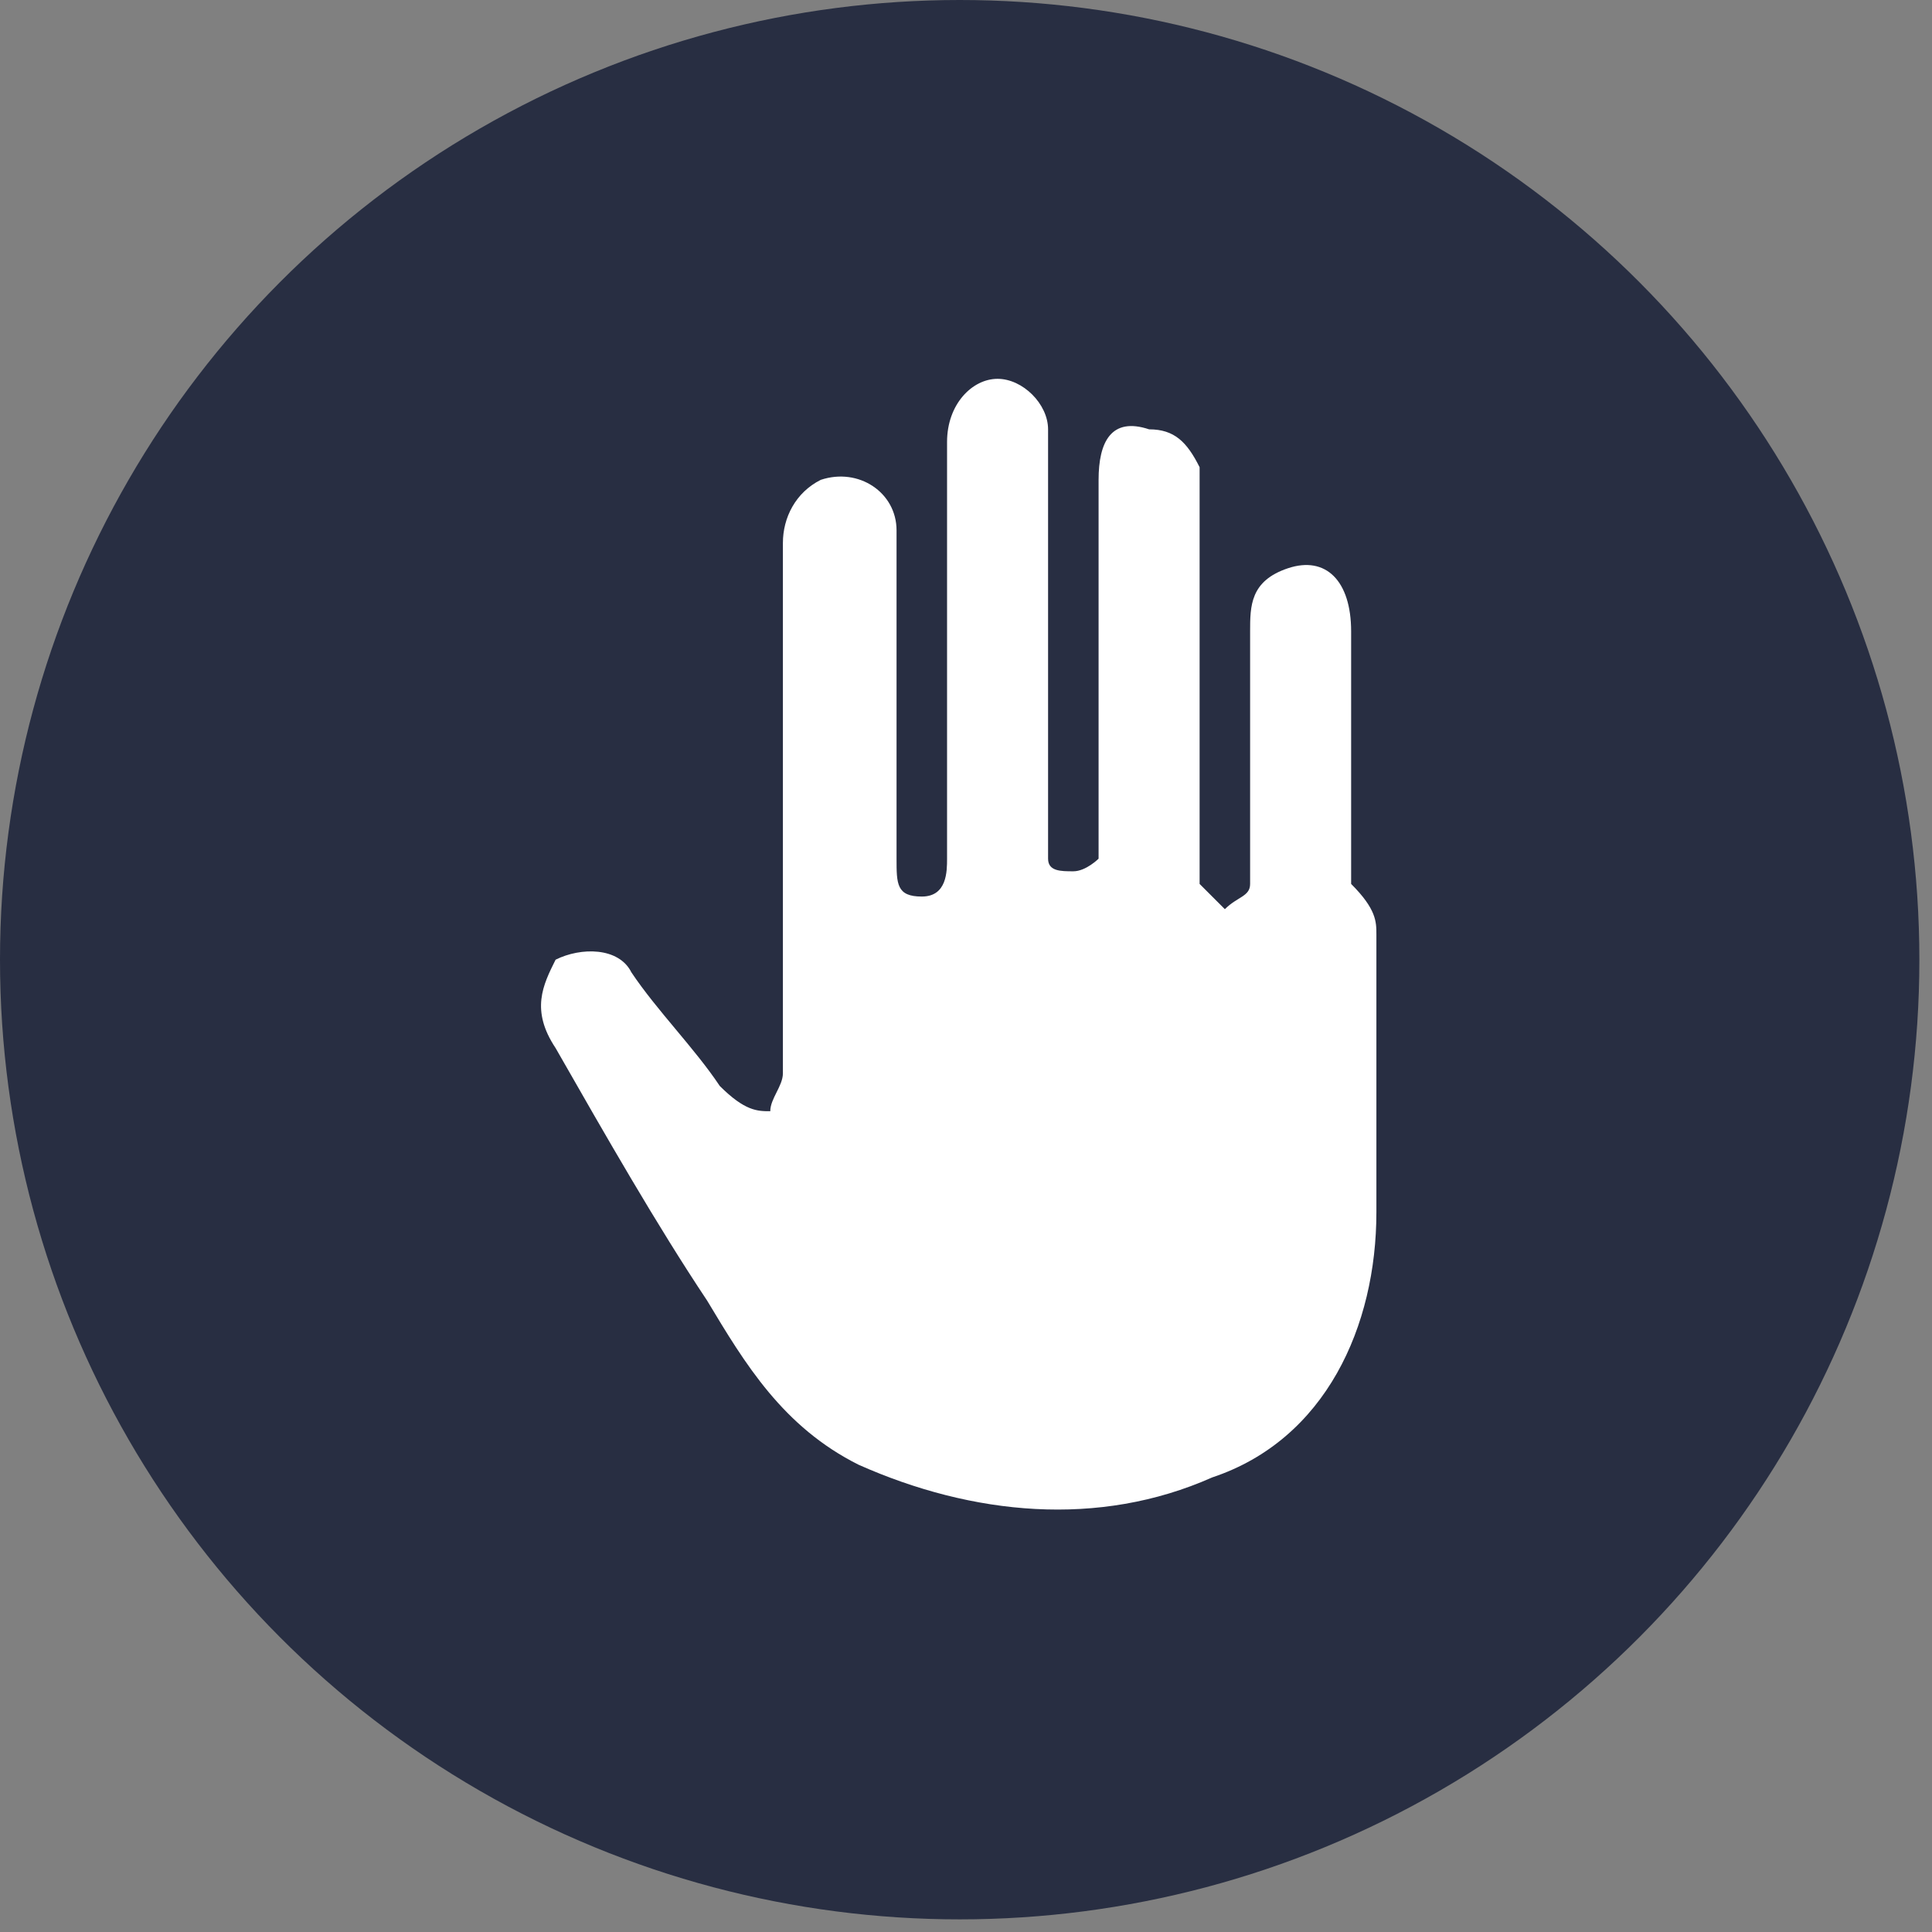 <?xml version="1.0" encoding="utf-8"?>
<!-- Generator: Adobe Illustrator 26.0.3, SVG Export Plug-In . SVG Version: 6.00 Build 0)  -->
<svg version="1.1" id="Calque_1" xmlns="http://www.w3.org/2000/svg" xmlns:xlink="http://www.w3.org/1999/xlink" x="0px" y="0px"
	 viewBox="0 0 15.3 15.3" style="enable-background:new 0 0 15.3 15.3;" xml:space="preserve">
<rect x="0" y="0" width="15.3" height="15.3" fill="#808080" stroke="none"/>
<style type="text/css">
	.st0{fill:#282E42;}
	.st1{fill:#FFFFFF;}
</style>
<circle class="st0" cx="7.6" cy="7.6" r="7.6"/>
<g>
	<path class="st0" d="M5.8,8c0-1.3,0-2.5,0-3.8c0-0.4,0.2-0.8,0.6-0.9c0.2,0,0.4,0,0.7,0c0.1-0.3,0.3-0.6,0.7-0.7
		c0.4,0,0.7,0.2,0.9,0.5c0.8-0.3,1.3,0,1.4,1c0.1,0,0.1,0,0.2,0c0.6-0.1,1.1,0.2,1.1,0.9c0,1.5,0,3,0,4.6c0,0.8-0.3,1.6-1,2.1
		c-0.4,0.3-0.8,0.5-1.3,0.6c-0.7,0.1-1.3,0.1-2-0.1c-0.7-0.2-1.2-0.6-1.6-1.2C5,10.2,4.5,9.3,3.9,8.4C3.7,8,3.9,7.5,4.2,7.3
		C4.6,7,5.1,7.1,5.4,7.5C5.5,7.6,5.7,7.8,5.8,8z M10.9,7.4C10.9,7.4,10.9,7.4,10.9,7.4c0-0.1,0-0.2,0-0.3c0-0.7,0-1.3,0-2
		c0-0.4-0.2-0.6-0.5-0.5c-0.3,0.1-0.3,0.3-0.3,0.5c0,0.6,0,1.2,0,1.8c0,0.1,0,0.2,0,0.2c0,0.1-0.1,0.2-0.2,0.2
		C9.8,7.3,9.7,7.2,9.7,7.2c0,0,0-0.1,0-0.2c0-0.9,0-1.8,0-2.7c0-0.1,0-0.3,0-0.4c0-0.2-0.2-0.3-0.4-0.3C9,3.6,8.8,3.7,8.8,4
		c0,0.9,0,1.9,0,2.8c0,0.1,0,0.2,0,0.2c0,0.1-0.1,0.1-0.2,0.1C8.5,7.2,8.4,7.1,8.4,7c0-0.1,0-0.2,0-0.2c0-1,0-2,0-3
		c0-0.1,0-0.1,0-0.2c0-0.3-0.2-0.4-0.4-0.4c-0.3,0-0.4,0.2-0.4,0.5c0,1.1,0,2.2,0,3.3c0,0.2,0,0.3-0.2,0.3C7.1,7.2,7.1,7,7.1,6.9
		c0-0.1,0-0.1,0-0.2c0-0.8,0-1.6,0-2.4c0-0.3-0.3-0.5-0.6-0.4C6.3,3.9,6.3,4.1,6.3,4.3c0,1.4,0,2.8,0,4.2c0,0.1-0.1,0.2-0.1,0.3
		C6,8.8,5.9,8.8,5.8,8.7C5.6,8.4,5.3,8.1,5.1,7.8C4.9,7.5,4.6,7.5,4.4,7.6C4.3,7.8,4.2,8,4.4,8.3C4.8,9,5.2,9.7,5.6,10.4
		c0.3,0.5,0.7,1,1.2,1.3c0.9,0.4,1.9,0.5,2.8,0.1c0.9-0.4,1.3-1.2,1.3-2.1C11,8.9,10.9,8.2,10.9,7.4z"/>
	<path class="st1" d="M10.9,7.4c0,0.7,0,1.5,0,2.2c0,0.9-0.4,1.8-1.3,2.1c-0.9,0.4-1.9,0.3-2.8-0.1c-0.6-0.3-0.9-0.8-1.2-1.3
		C5.2,9.7,4.8,9,4.4,8.3C4.2,8,4.3,7.8,4.4,7.6c0.2-0.1,0.5-0.1,0.6,0.1c0.2,0.3,0.5,0.6,0.7,0.9C5.9,8.8,6,8.8,6.1,8.8
		c0-0.1,0.1-0.2,0.1-0.3c0-1.4,0-2.8,0-4.2c0-0.2,0.1-0.4,0.3-0.5c0.3-0.1,0.6,0.1,0.6,0.4c0,0.8,0,1.6,0,2.4c0,0.1,0,0.1,0,0.2
		c0,0.2,0,0.3,0.2,0.3c0.2,0,0.2-0.2,0.2-0.3c0-1.1,0-2.2,0-3.3c0-0.3,0.2-0.5,0.4-0.5c0.2,0,0.4,0.2,0.4,0.4c0,0.1,0,0.1,0,0.2
		c0,1,0,2,0,3c0,0.1,0,0.2,0,0.2c0,0.1,0.1,0.1,0.2,0.1c0.1,0,0.2-0.1,0.2-0.1c0-0.1,0-0.2,0-0.2c0-0.9,0-1.9,0-2.8
		c0-0.3,0.1-0.5,0.4-0.4c0.2,0,0.3,0.1,0.4,0.3c0,0.1,0,0.3,0,0.4c0,0.9,0,1.8,0,2.7c0,0.1,0,0.1,0,0.2c0.1,0.1,0.1,0.1,0.2,0.2
		c0.1-0.1,0.2-0.1,0.2-0.2c0-0.1,0-0.2,0-0.2c0-0.6,0-1.2,0-1.8c0-0.2,0-0.4,0.3-0.5c0.3-0.1,0.5,0.1,0.5,0.5c0,0.7,0,1.3,0,2
		C10.9,7.2,10.9,7.3,10.9,7.4C10.9,7.4,10.9,7.4,10.9,7.4z"/>
</g>
</svg>
